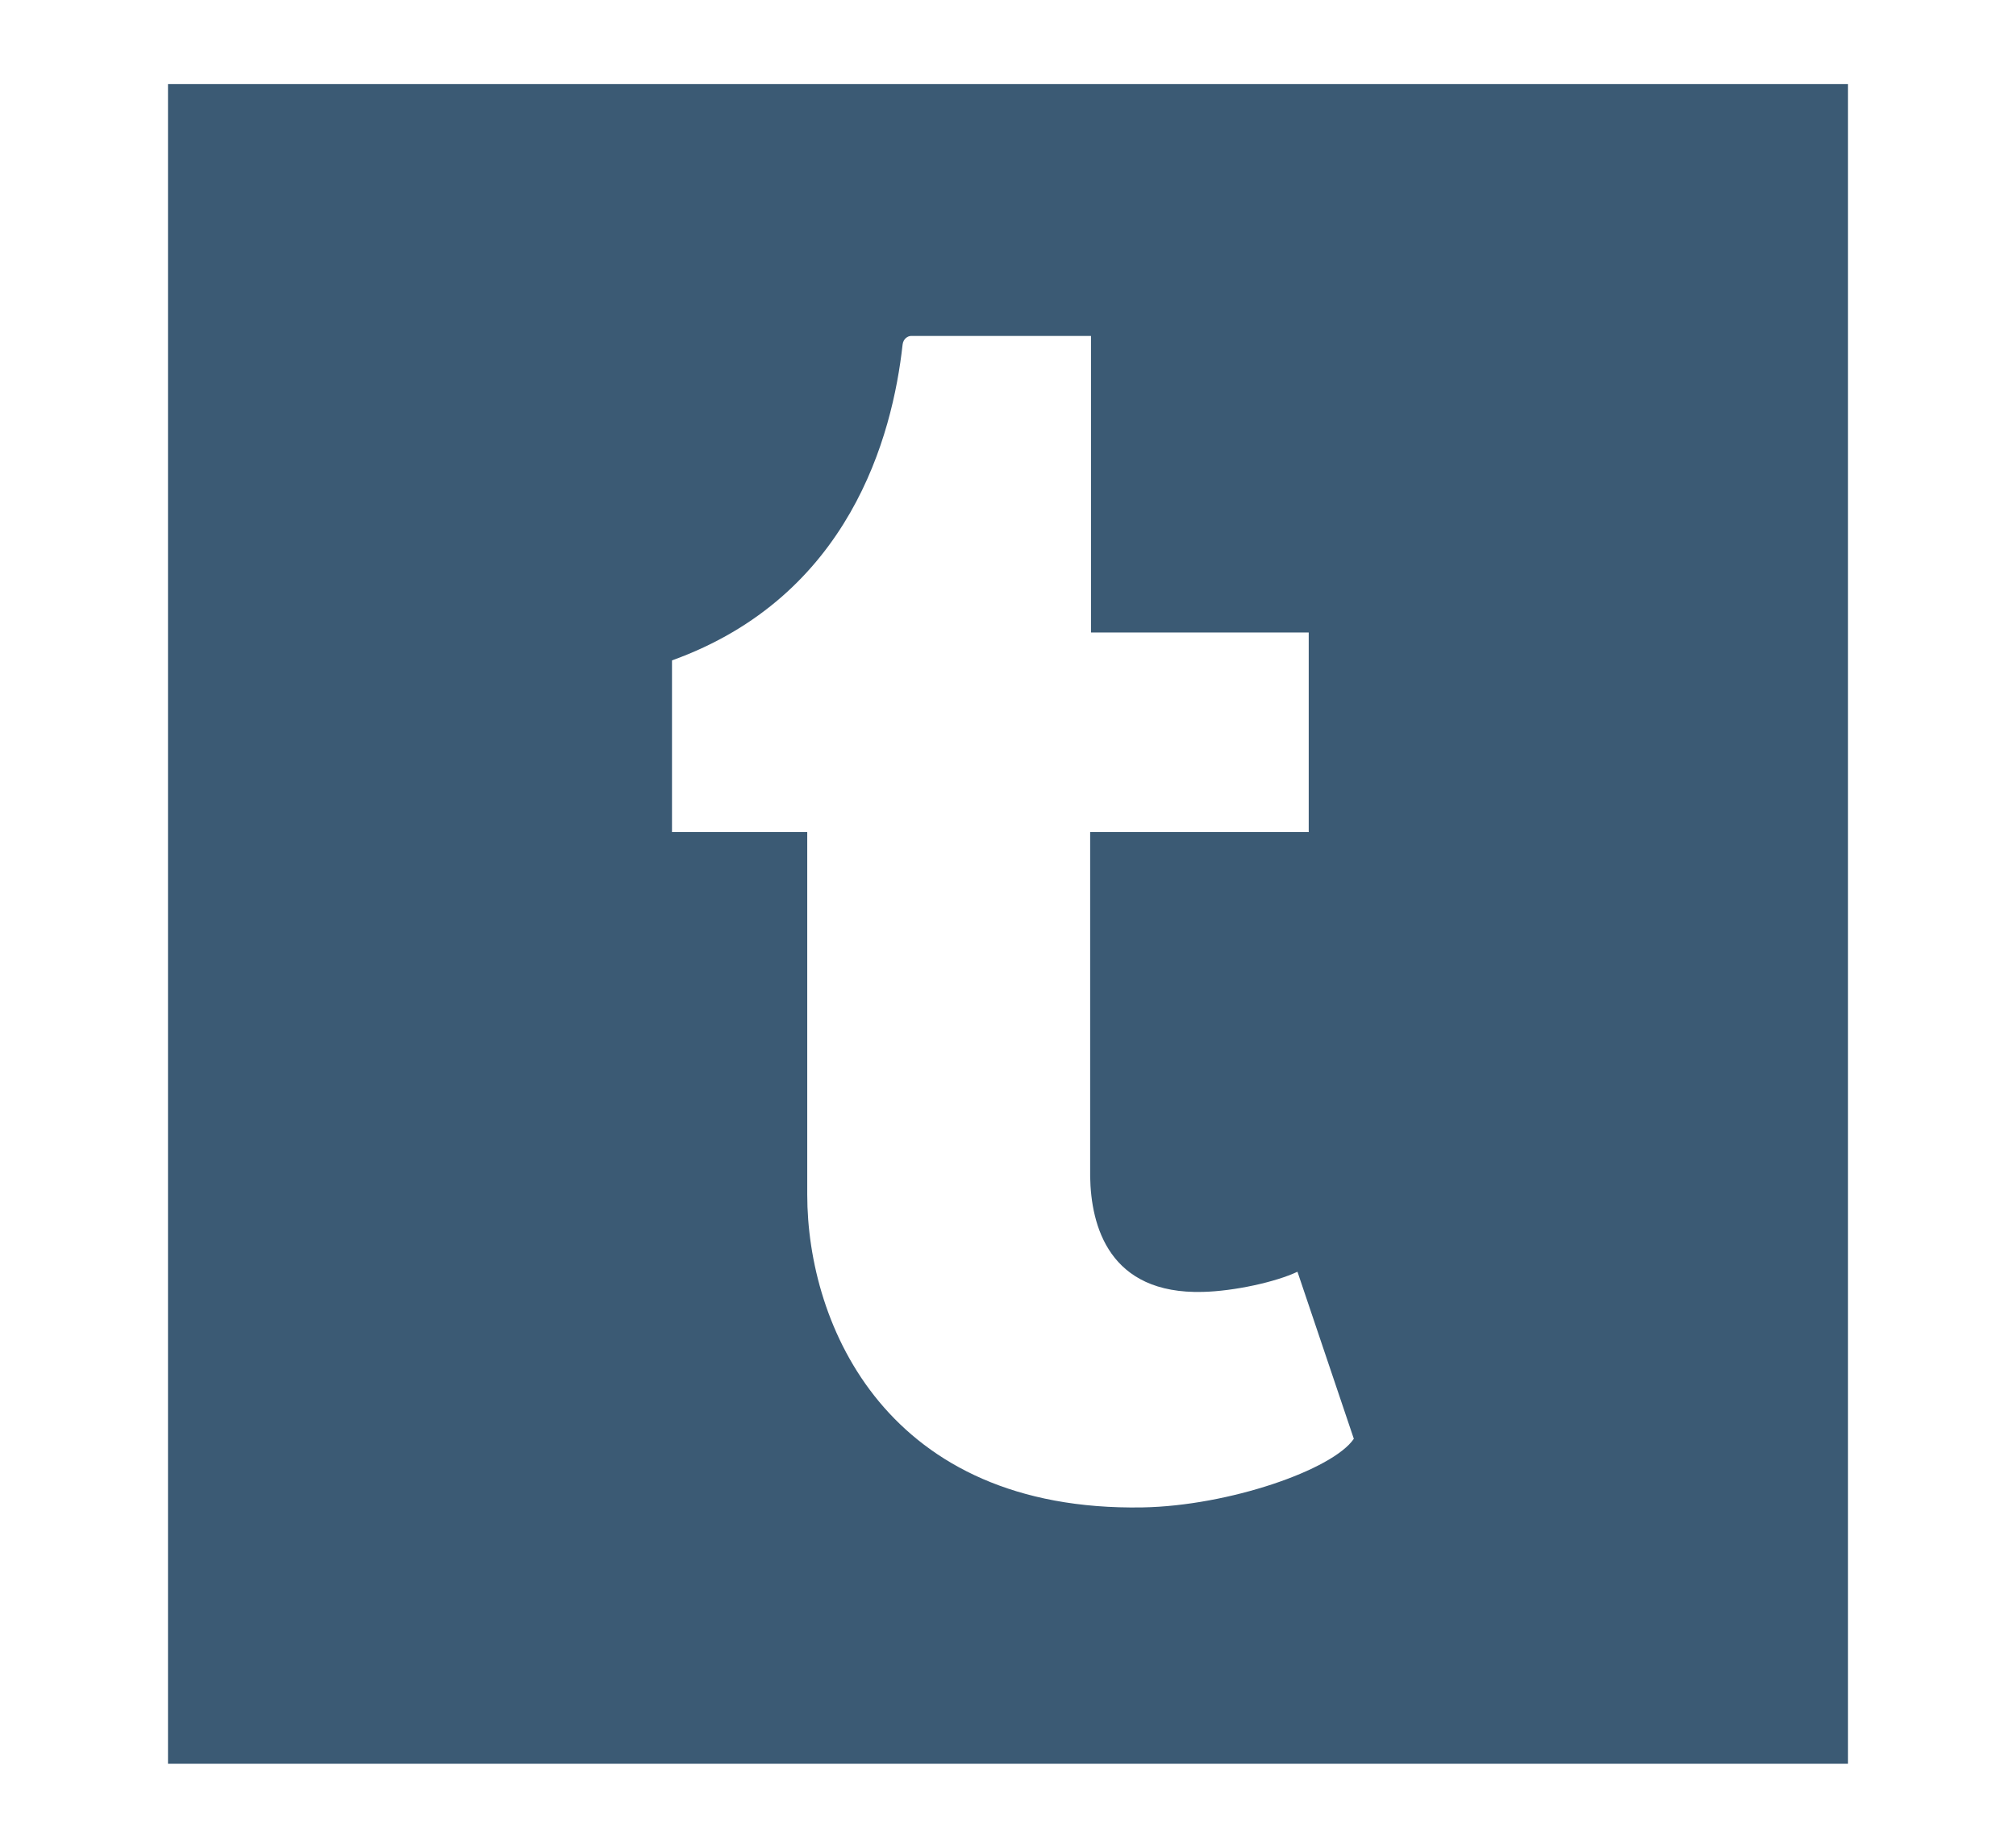 <?xml version="1.0" encoding="UTF-8" standalone="no"?>
<svg width="24px" height="22px" viewBox="0 0 24 22" version="1.1" xmlns="http://www.w3.org/2000/svg" xmlns:xlink="http://www.w3.org/1999/xlink" xmlns:sketch="http://www.bohemiancoding.com/sketch/ns">
    <title>icon-share-tumblr</title>
    <description>Created with Sketch (http://www.bohemiancoding.com/sketch)</description>
    <defs></defs>
    <g id="Page-1" stroke="none" stroke-width="1" fill="none" fill-rule="evenodd" sketch:type="MSPage">
        <g id="icon-share-tumblr" sketch:type="MSLayerGroup" transform="translate(2, 1)" fill="#3B5A74">
            <path d="M0,0 L0,20 L20,20 L20,0 L0,0 Z M12.32,14.382 C11.203,14.412 10.987,13.598 10.978,13.007 L10.978,8.907 L13.58,8.907 L13.58,6.531 L10.988,6.531 L10.988,3 L8.845,3 C8.811,3 8.753,3.03 8.745,3.104 C8.625,4.192 8.115,6.101 6,6.863 L6,8.907 L7.61,8.907 L7.61,13.223 C7.61,14.783 8.563,17 11.601,16.948 C12.626,16.93 13.865,16.501 14.117,16.131 L13.446,14.142 C13.186,14.265 12.691,14.373 12.32,14.382 Z" id="Rectangle-14" sketch:type="MSShapeGroup"></path>
        </g>
    </g>
</svg>